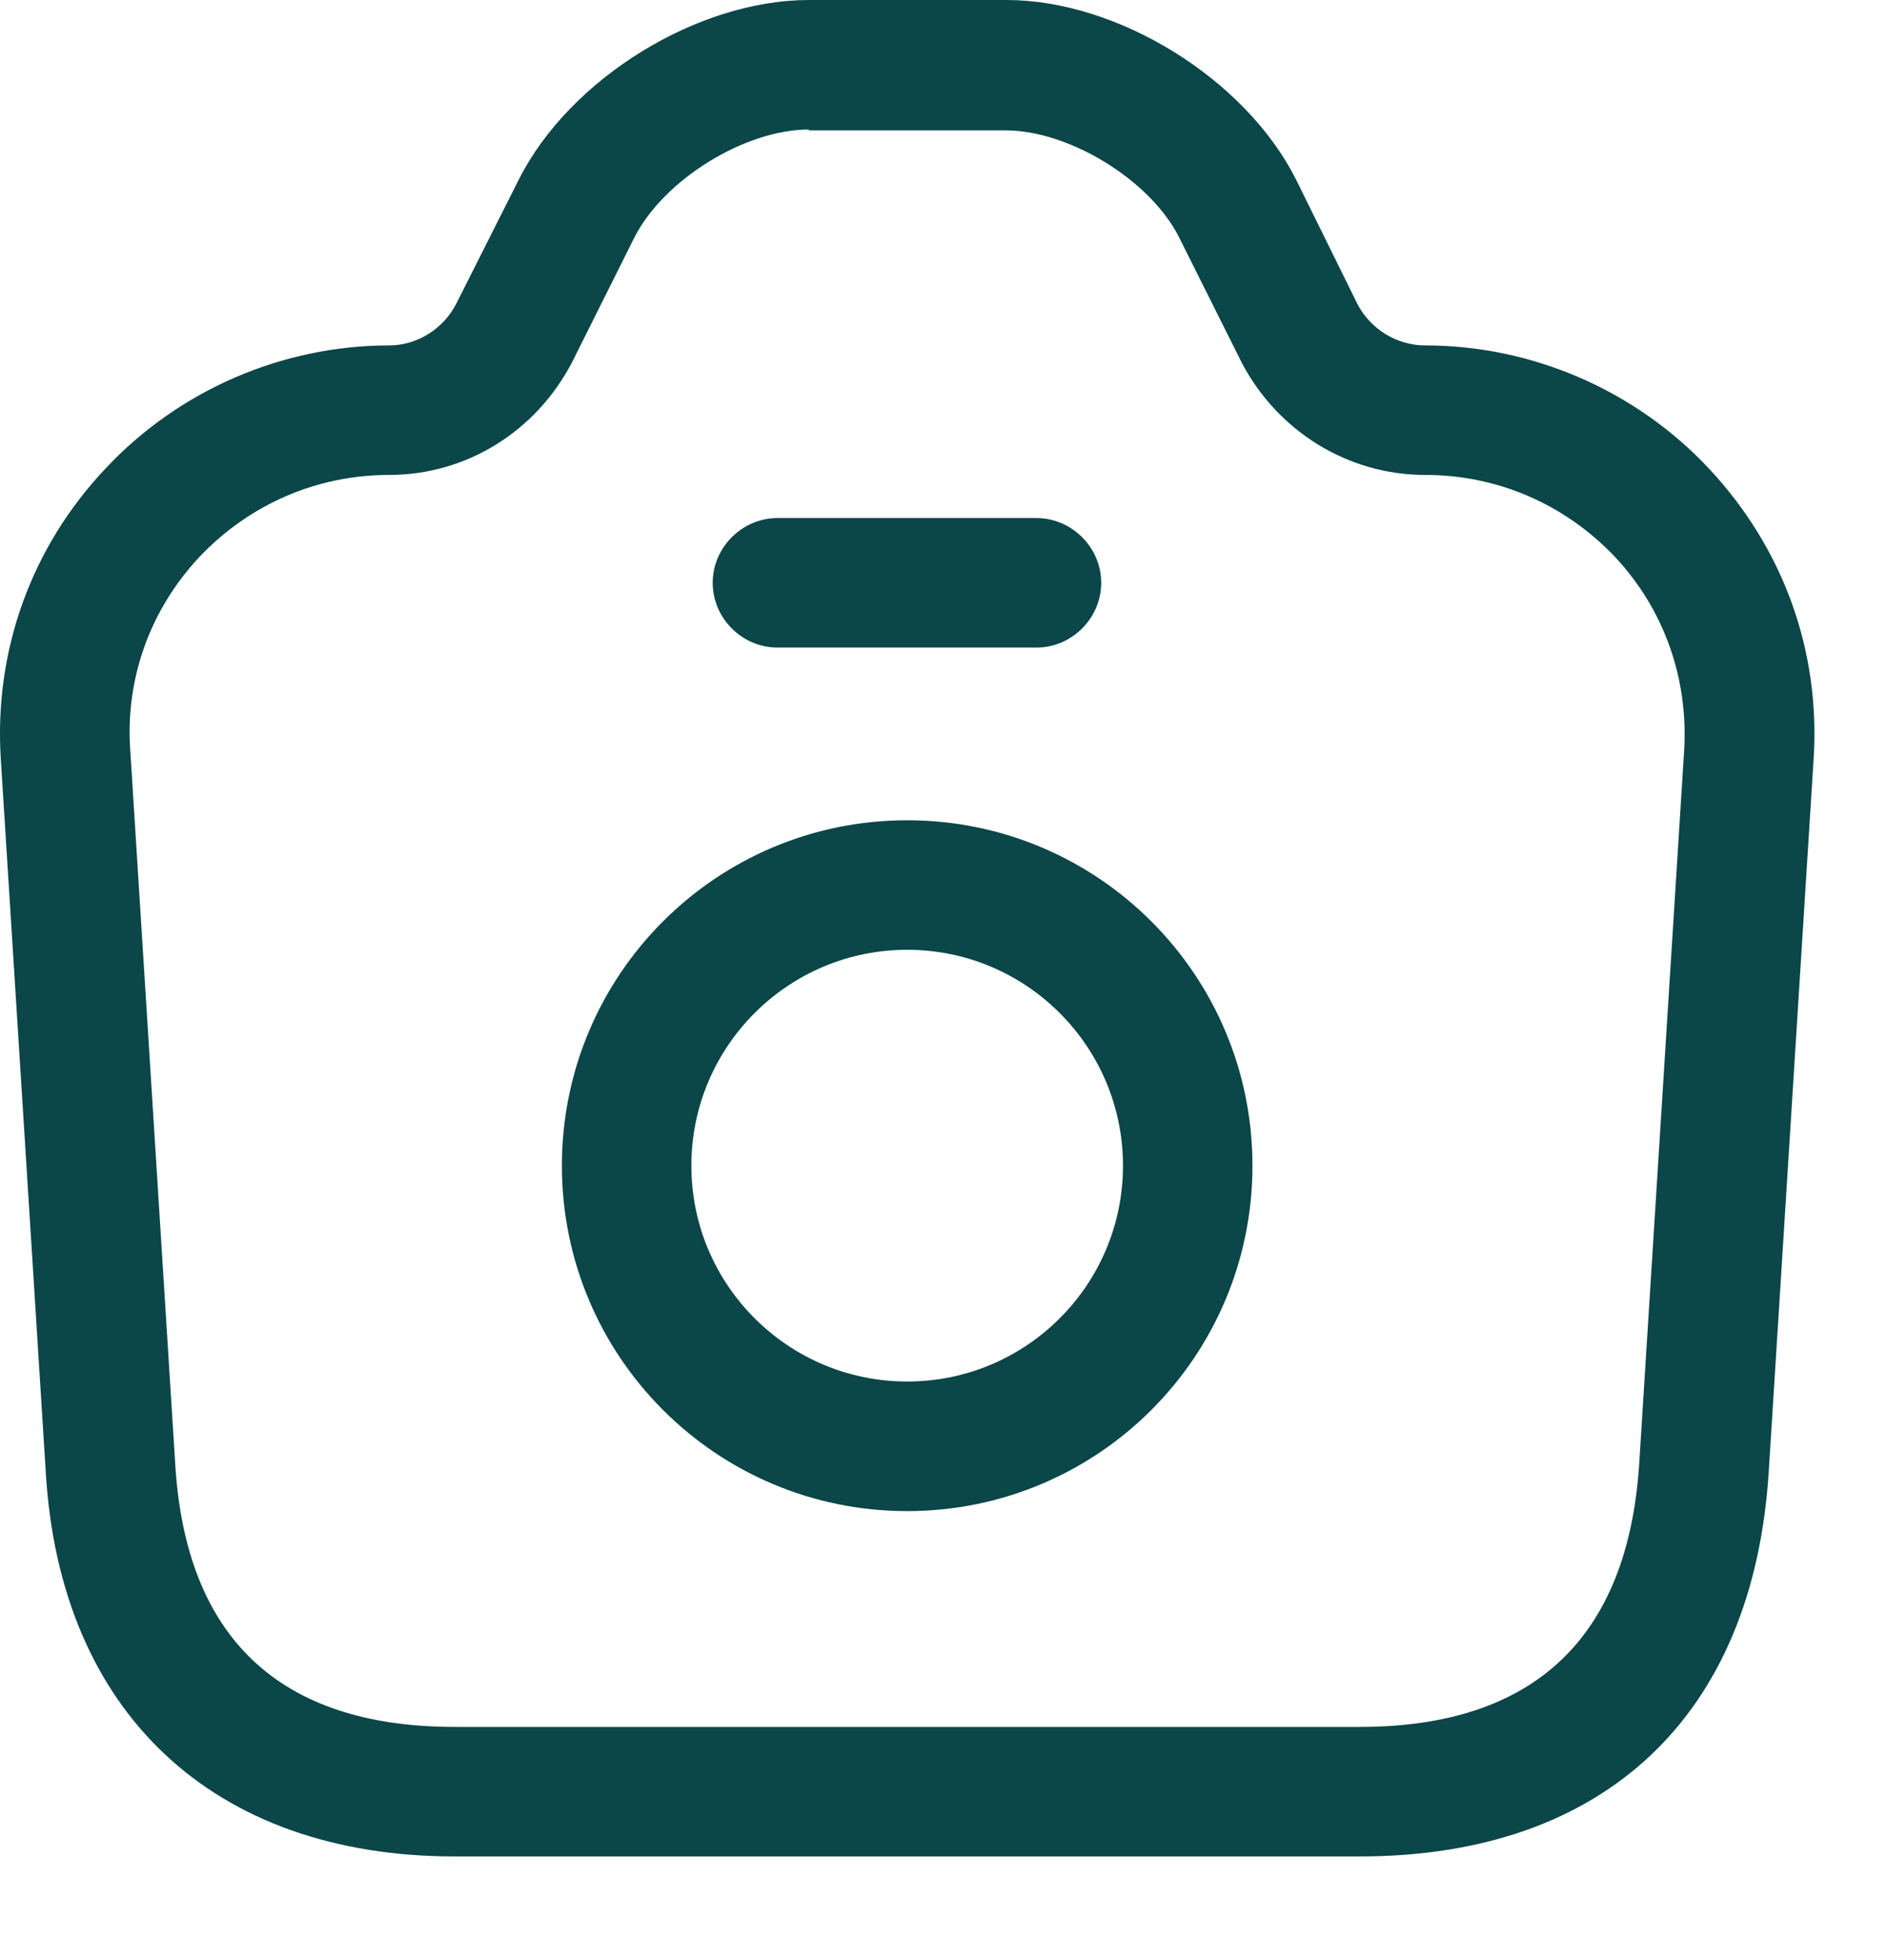 <svg width="26" height="27" viewBox="0 0 26 27" fill="none" xmlns="http://www.w3.org/2000/svg">
<path d="M18.733 25.572H6.268C2.937 25.572 0.82 23.586 0.63 20.267L0.011 10.455C-0.084 8.968 0.428 7.541 1.45 6.458C2.461 5.376 3.889 4.758 5.364 4.758C5.744 4.758 6.113 4.532 6.291 4.175L7.148 2.474C7.849 1.082 9.61 0 11.144 0H13.868C15.402 0 17.151 1.082 17.852 2.462L18.709 4.199C18.887 4.532 19.244 4.758 19.636 4.758C21.111 4.758 22.539 5.376 23.55 6.458C24.573 7.553 25.084 8.968 24.989 10.455L24.37 20.279C24.156 23.645 22.099 25.572 18.733 25.572ZM11.144 1.784C10.264 1.784 9.146 2.474 8.741 3.271L7.885 4.984C7.386 5.947 6.422 6.542 5.364 6.542C4.364 6.542 3.437 6.946 2.747 7.672C2.069 8.397 1.724 9.349 1.795 10.336L2.414 20.16C2.557 22.563 3.853 23.788 6.268 23.788H18.733C21.135 23.788 22.431 22.563 22.586 20.16L23.205 10.336C23.264 9.349 22.931 8.397 22.253 7.672C21.563 6.946 20.636 6.542 19.636 6.542C18.578 6.542 17.614 5.947 17.115 5.007L16.247 3.271C15.854 2.486 14.736 1.796 13.856 1.796H11.144V1.784Z" fill="#0B4648"/>
<path d="M14.281 8.92H10.712C10.225 8.92 9.82 8.516 9.82 8.028C9.82 7.541 10.225 7.136 10.712 7.136H14.281C14.768 7.136 15.173 7.541 15.173 8.028C15.173 8.516 14.768 8.92 14.281 8.92Z" fill="#0B4648"/>
<path d="M12.5 20.815C9.871 20.815 7.742 18.686 7.742 16.057C7.742 13.428 9.871 11.299 12.5 11.299C15.128 11.299 17.257 13.428 17.257 16.057C17.257 18.686 15.128 20.815 12.5 20.815ZM12.5 13.083C10.858 13.083 9.526 14.416 9.526 16.057C9.526 17.698 10.858 19.03 12.5 19.03C14.141 19.03 15.473 17.698 15.473 16.057C15.473 14.416 14.141 13.083 12.5 13.083Z" fill="#0B4648"/>
</svg>
